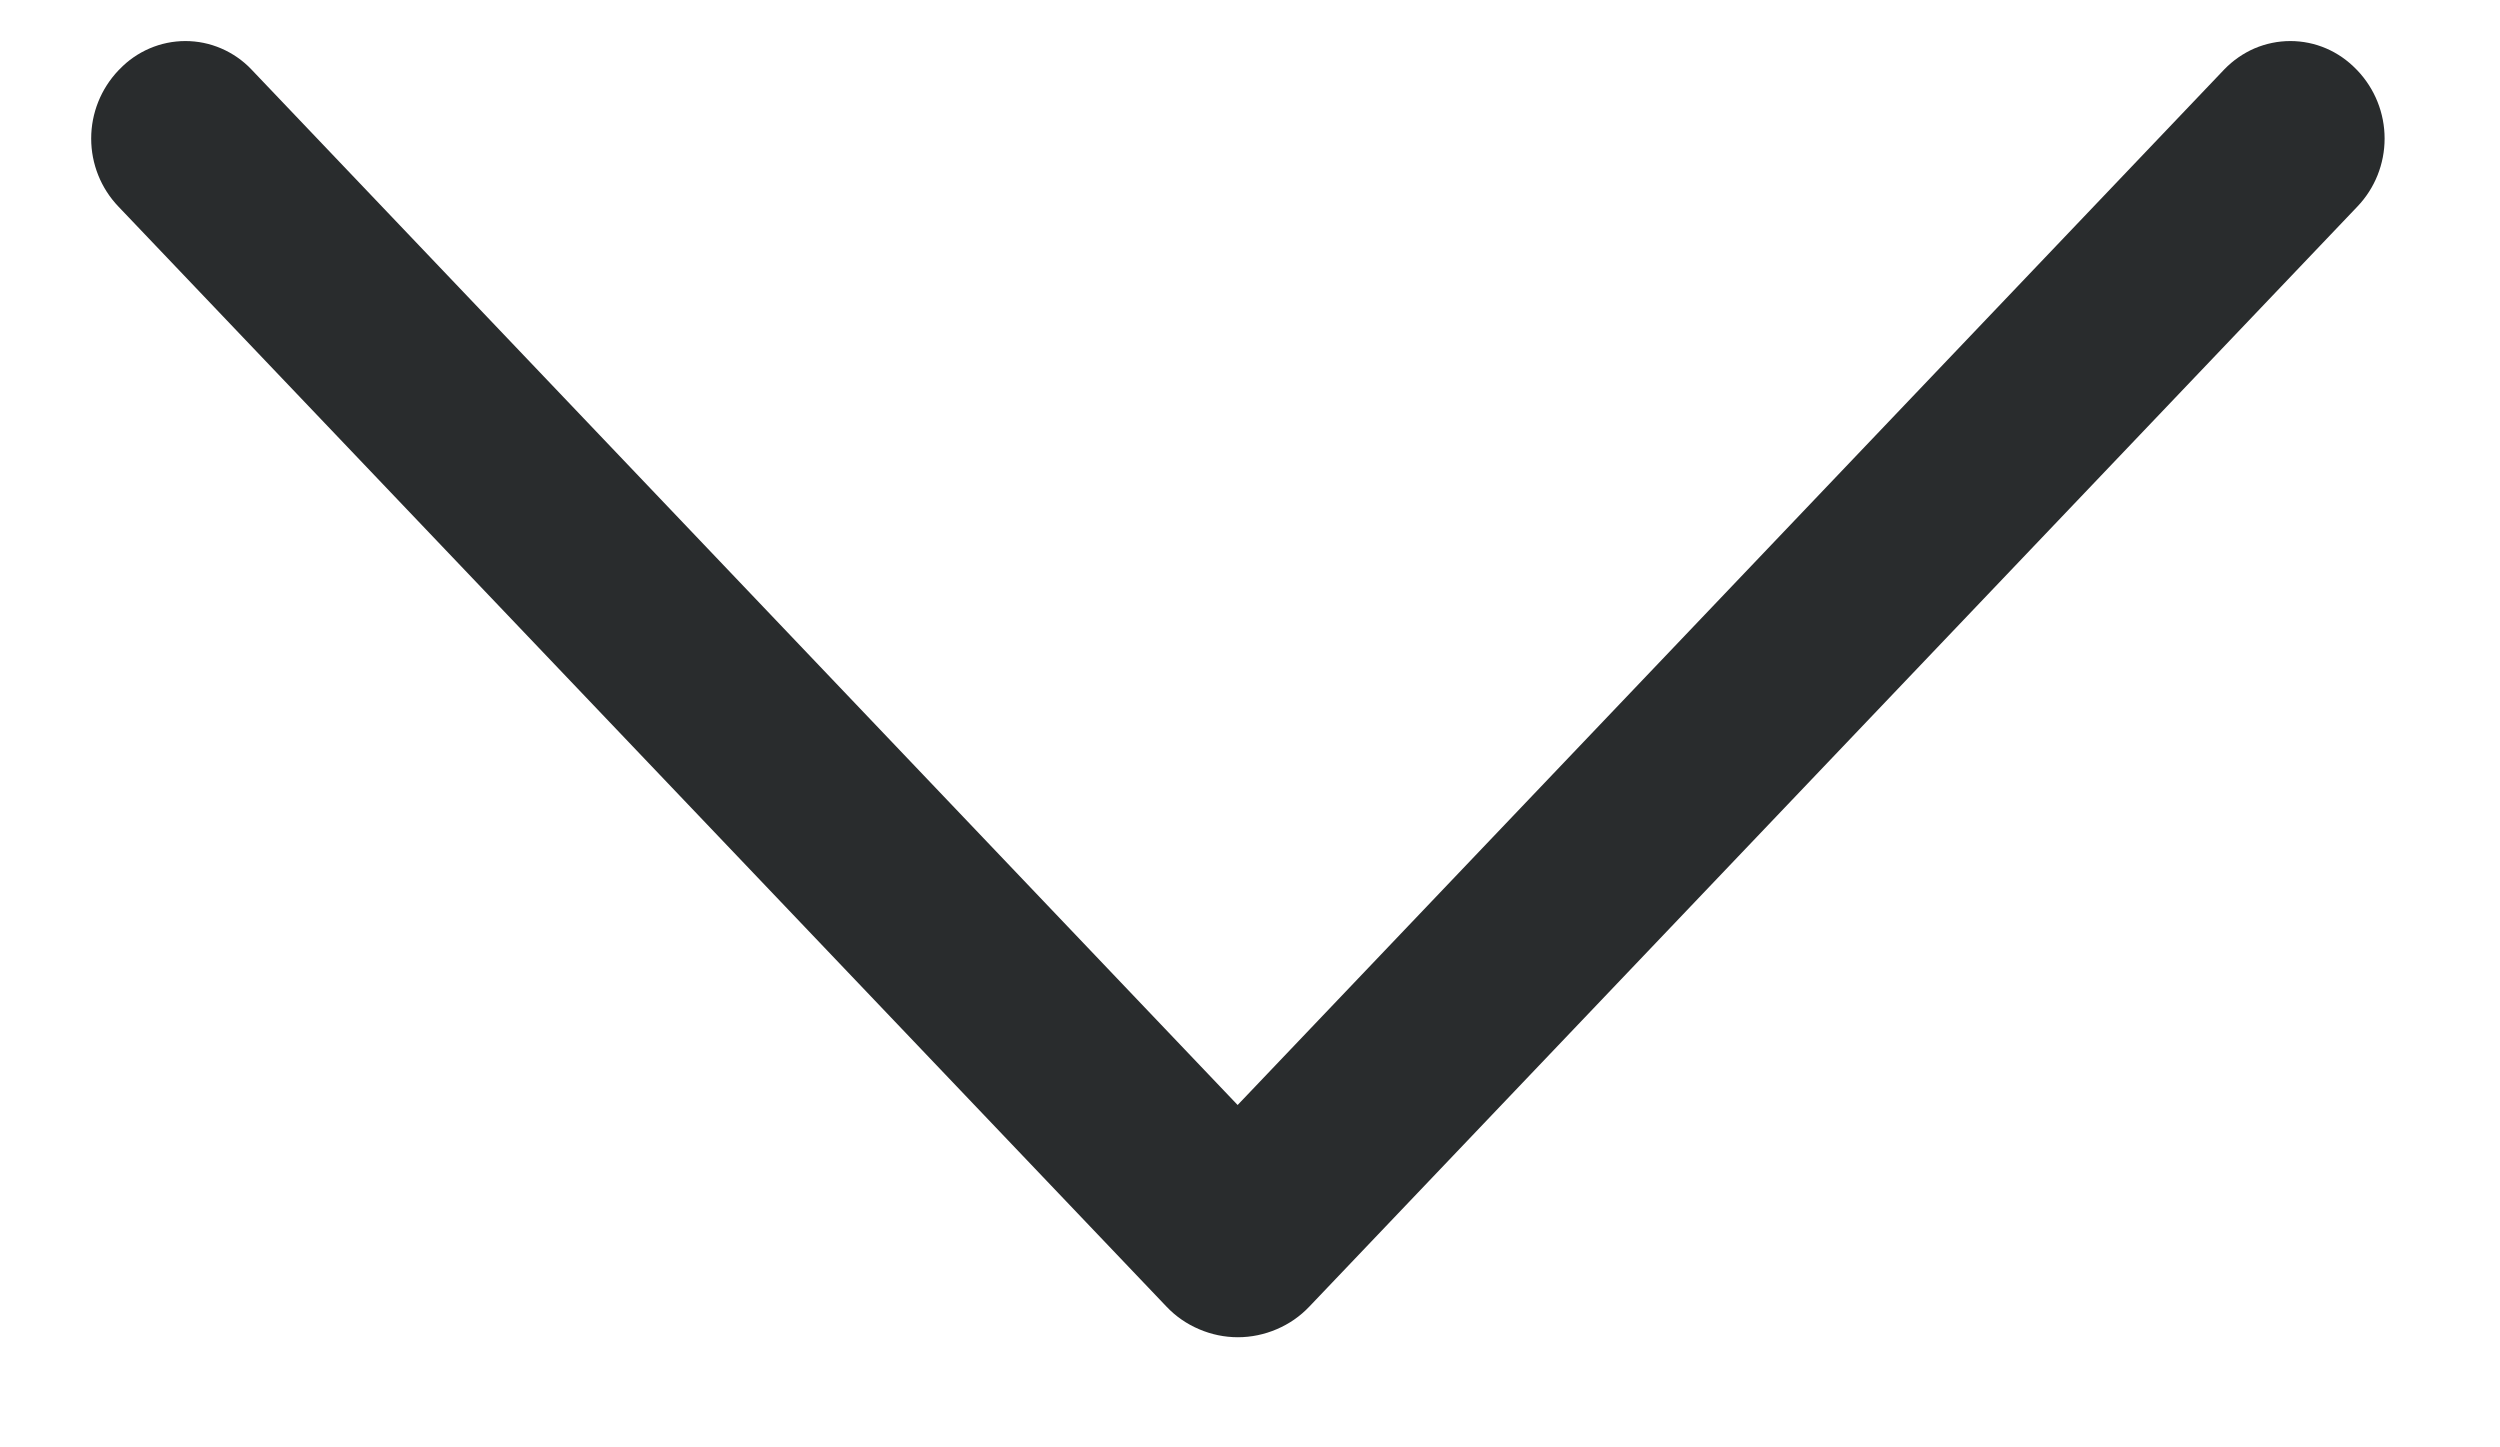 <svg width="19" height="11" viewBox="0 0 19 11" fill="none" xmlns="http://www.w3.org/2000/svg">
<path d="M9.951 9.93L17.916 1.57C18.049 1.431 18.123 1.246 18.123 1.053C18.123 0.86 18.049 0.675 17.916 0.535L17.907 0.526C17.842 0.459 17.765 0.405 17.679 0.368C17.593 0.331 17.5 0.312 17.407 0.312C17.313 0.312 17.221 0.331 17.134 0.368C17.049 0.405 16.971 0.459 16.906 0.526L9.406 8.398L1.909 0.526C1.845 0.459 1.767 0.405 1.681 0.368C1.595 0.331 1.503 0.312 1.409 0.312C1.316 0.312 1.223 0.331 1.137 0.368C1.051 0.405 0.973 0.459 0.909 0.526L0.9 0.535C0.767 0.675 0.693 0.86 0.693 1.053C0.693 1.246 0.767 1.431 0.9 1.57L8.865 9.93C8.935 10.004 9.019 10.062 9.113 10.102C9.206 10.142 9.306 10.163 9.408 10.163C9.509 10.163 9.61 10.142 9.703 10.102C9.797 10.062 9.881 10.004 9.951 9.93Z" fill="#292C2D"/>
</svg>
